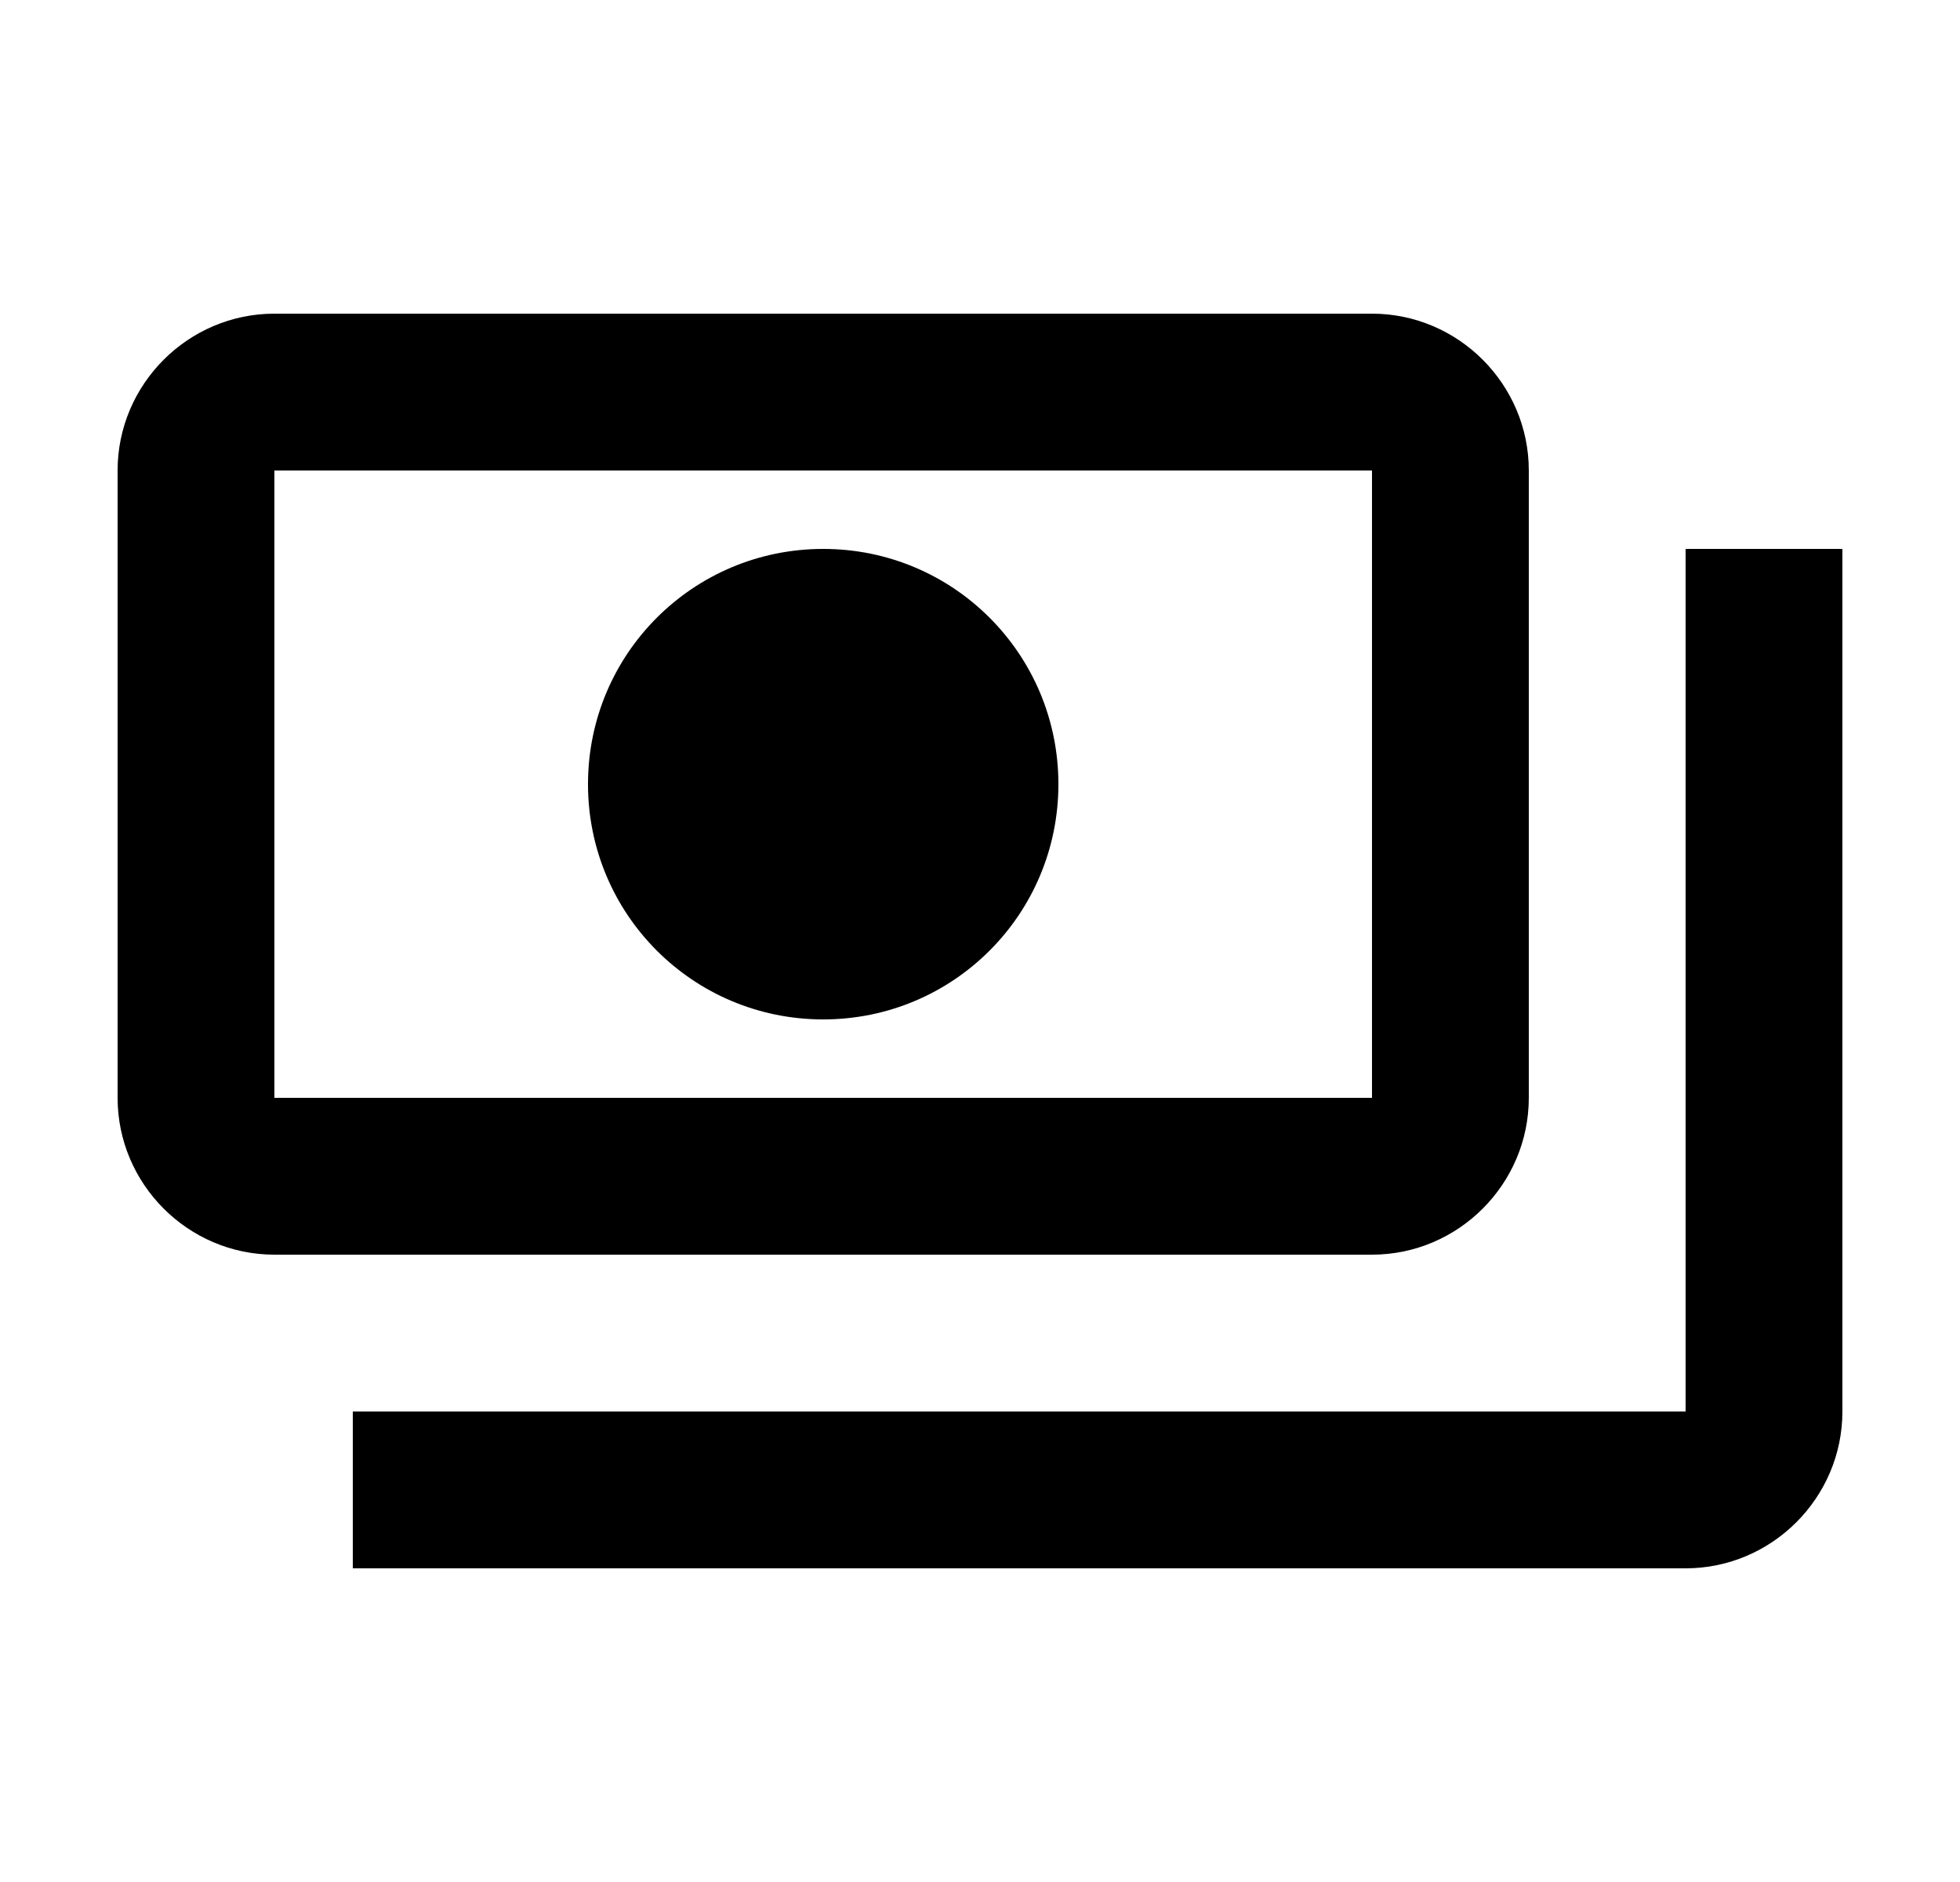 <svg width="25" height="24" viewBox="0 0 25 24" fill="none" xmlns="http://www.w3.org/2000/svg">
<g id="Payment-cash">
<path id="Vector" d="M19.5 14V6C19.5 4.9 18.6 4 17.5 4H3.5C2.4 4 1.5 4.9 1.5 6V14C1.5 15.1 2.4 16 3.5 16H17.5C18.6 16 19.5 15.1 19.5 14ZM17.5 14H3.5V6H17.5V14ZM10.5 7C8.84 7 7.5 8.34 7.5 10C7.5 11.66 8.84 13 10.5 13C12.16 13 13.5 11.66 13.5 10C13.5 8.34 12.16 7 10.5 7ZM23.5 7V18C23.5 19.1 22.6 20 21.5 20H4.5V18H21.5V7H23.5Z" fill="black"/>
</g>
</svg>

